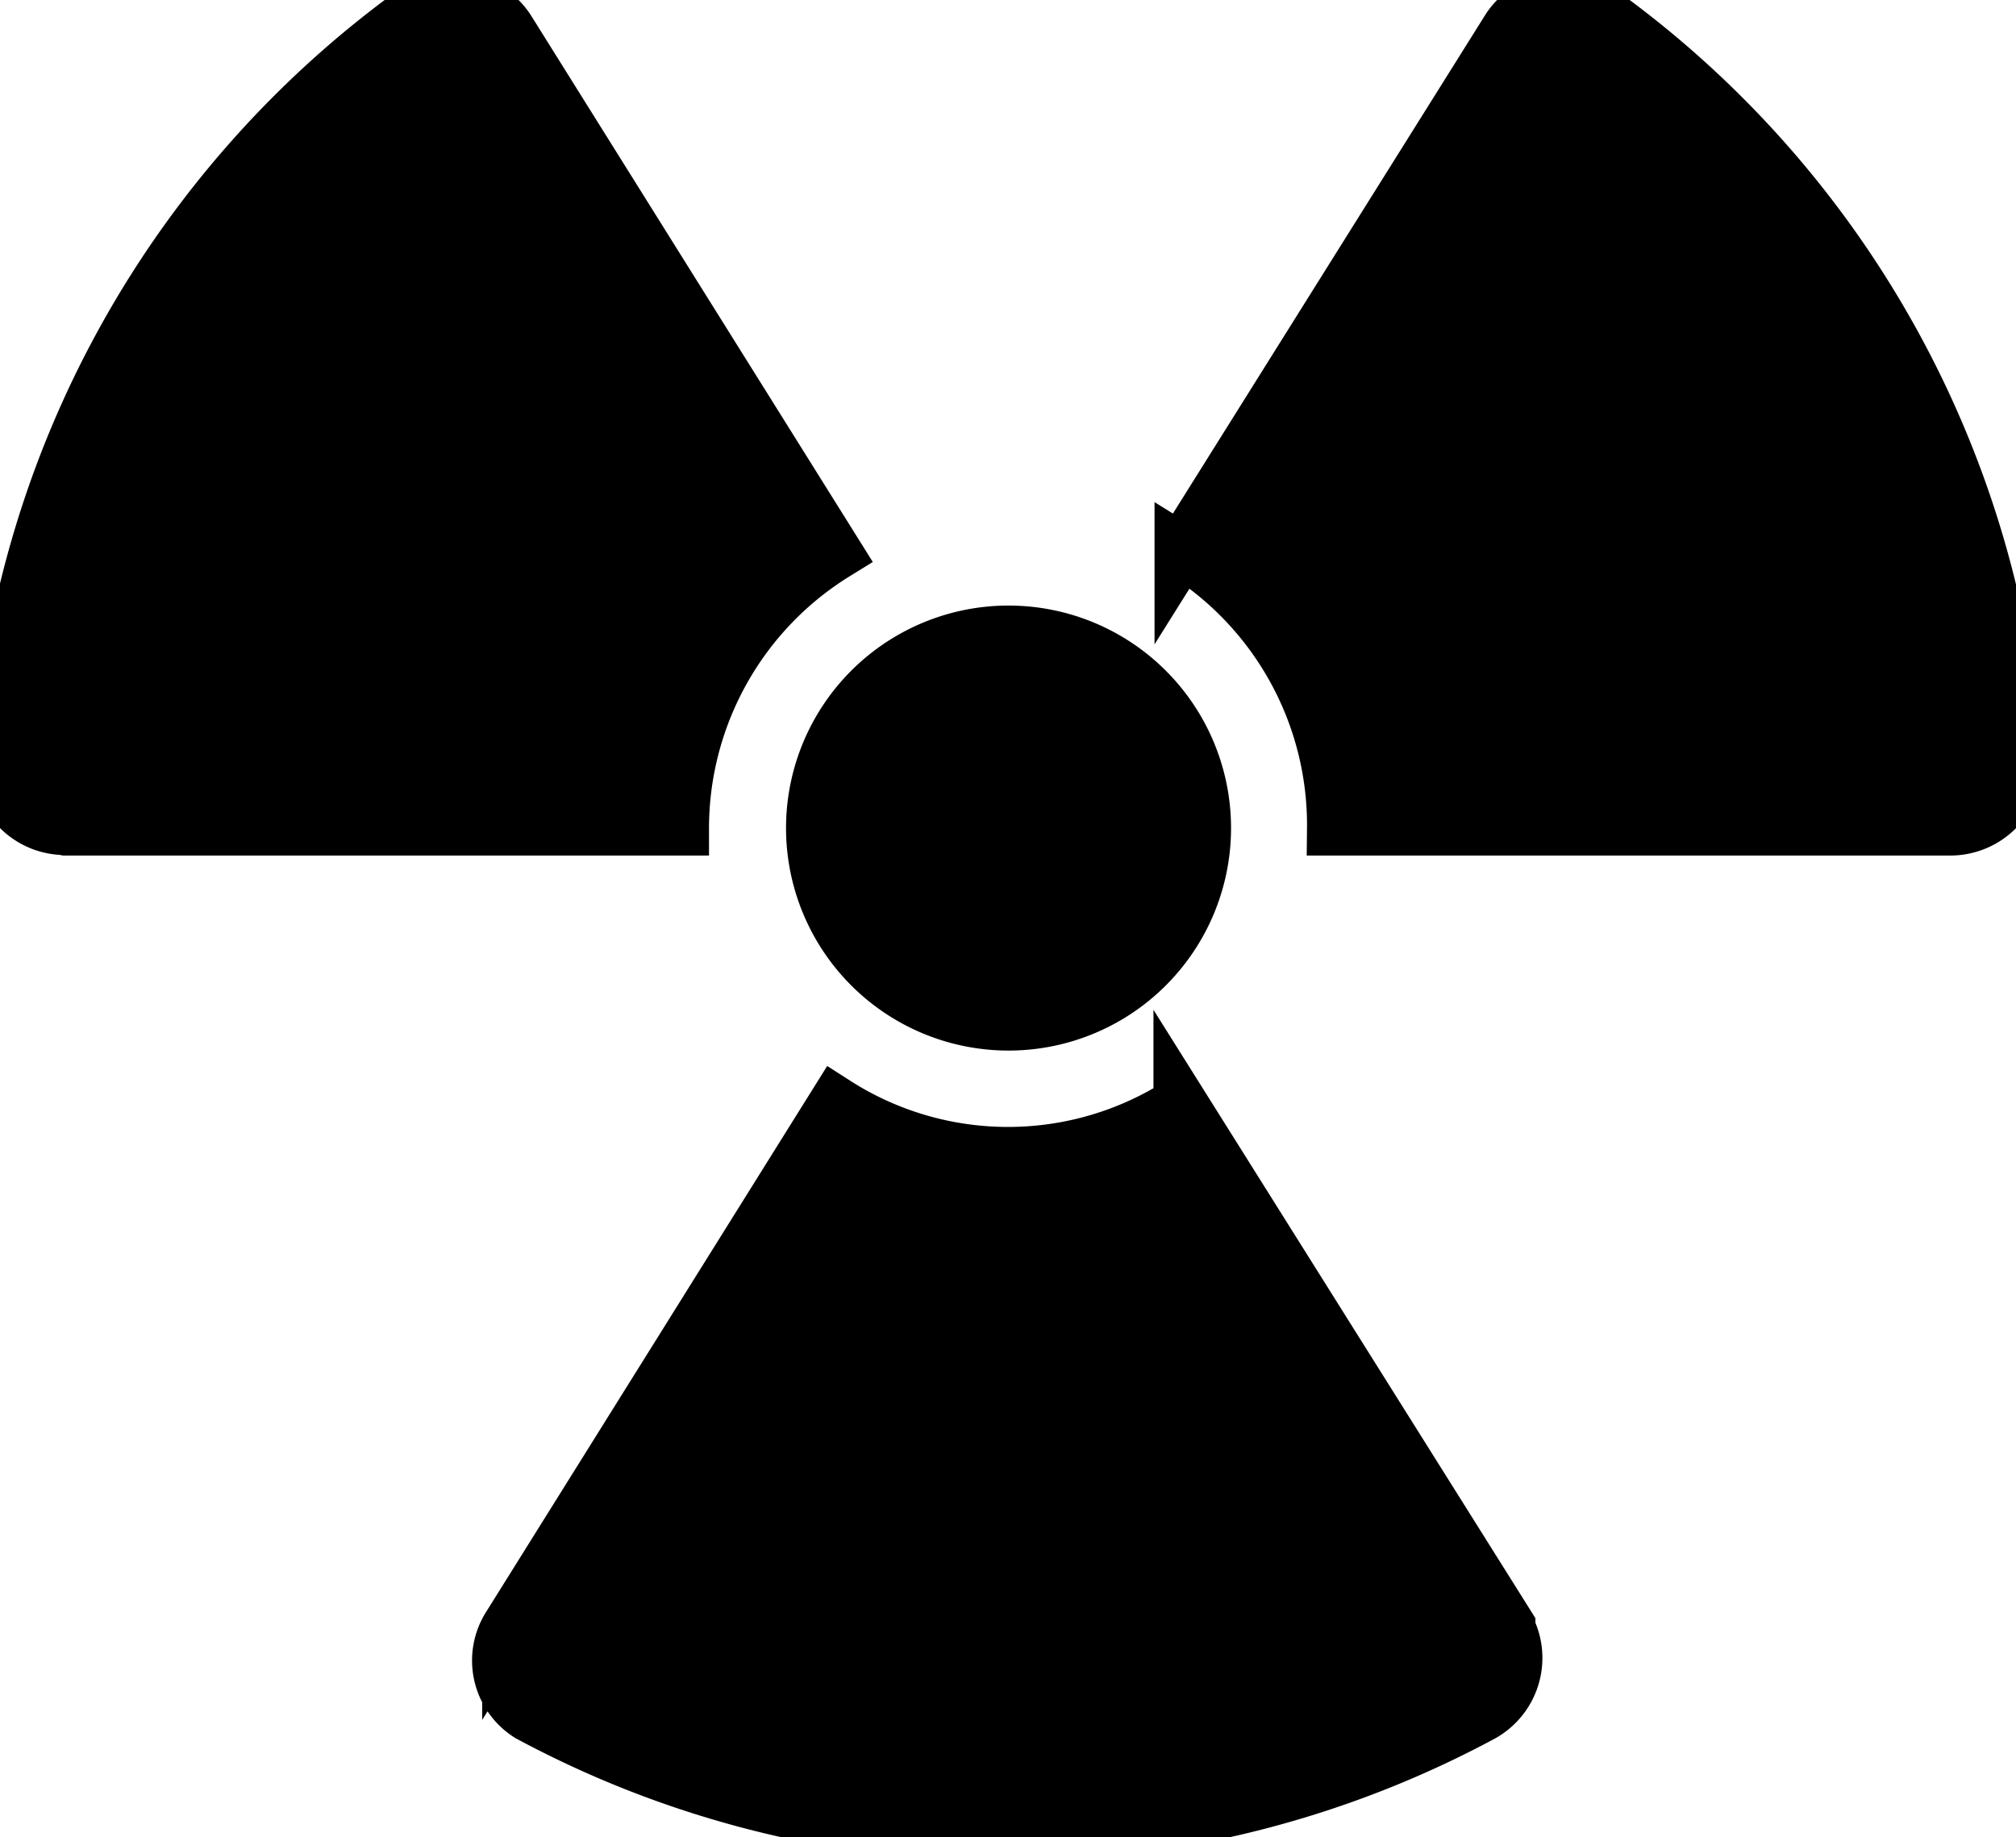 <svg xmlns="http://www.w3.org/2000/svg" viewBox="0 0 37.42 34.1">
    <path stroke="currentColor" d="M24.76,15.38H36.2a1.22,1.22,0,0,0,1.22-1.22v-.05A18.69,18.69,0,0,0,29.69.21,1.2,1.2,0,0,0,28,.53l0,0-6.07,9.69A6,6,0,0,1,24.76,15.38Zm-2.85,5.1a5.93,5.93,0,0,1-6.4,0l-6.06,9.7a1.19,1.19,0,0,0,.37,1.65.1.1,0,0,0,0,0,18.67,18.67,0,0,0,17.69,0A1.21,1.21,0,0,0,28,30.23l0-.05ZM18.71,19a3.63,3.63,0,1,0-3.62-3.63h0A3.63,3.63,0,0,0,18.71,19ZM1.22,15.38H12.66a6,6,0,0,1,2.85-5.11L9.45.58A1.2,1.2,0,0,0,7.8.18l-.06,0A18.69,18.69,0,0,0,0,14.12a1.21,1.21,0,0,0,1.17,1.25Z" />
</svg>